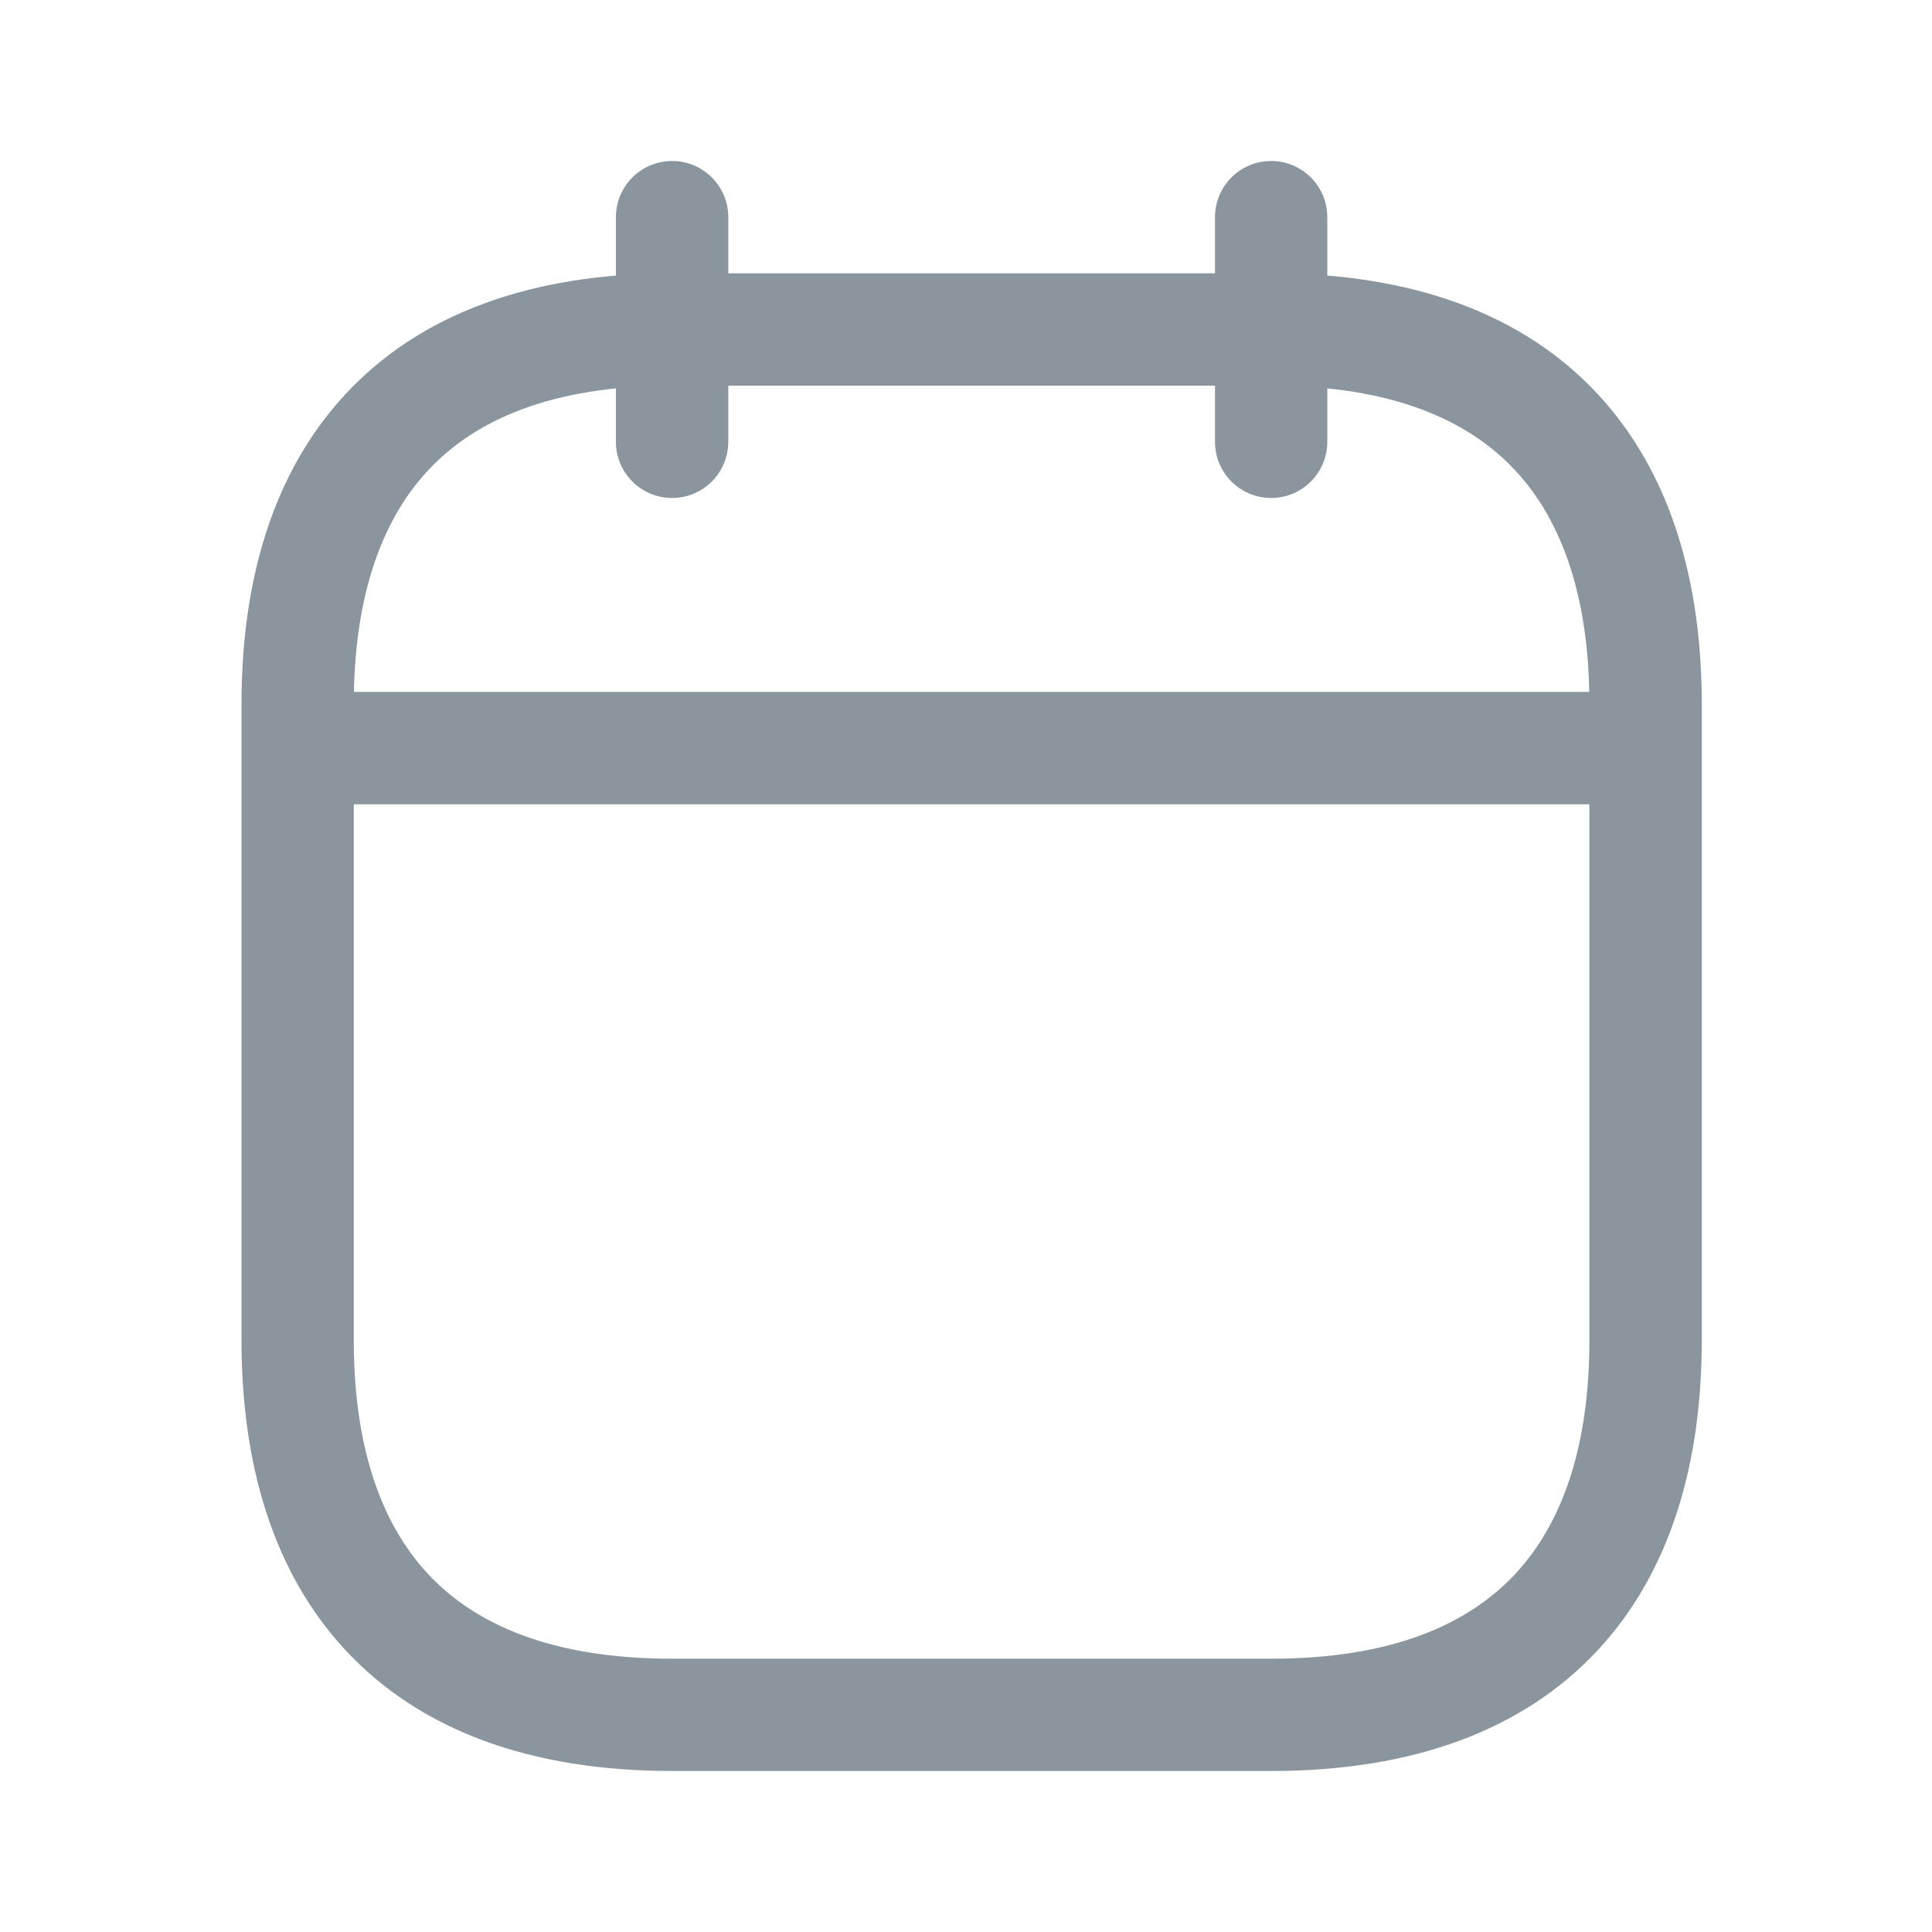 <svg width="24" height="24" viewBox="0 0 24 24" fill="none" xmlns="http://www.w3.org/2000/svg">
<path fill-rule="evenodd" clip-rule="evenodd" d="M8.349 2C8.734 2 9.047 2.312 9.047 2.698V5.488C9.047 5.874 8.734 6.186 8.349 6.186C7.964 6.186 7.651 5.874 7.651 5.488V2.698C7.651 2.312 7.964 2 8.349 2Z" fill="#8A959E"/>
<path fill-rule="evenodd" clip-rule="evenodd" d="M15.791 2C16.176 2 16.488 2.312 16.488 2.698V5.488C16.488 5.874 16.176 6.186 15.791 6.186C15.405 6.186 15.093 5.874 15.093 5.488V2.698C15.093 2.312 15.405 2 15.791 2Z" fill="#8A959E"/>
<path fill-rule="evenodd" clip-rule="evenodd" d="M3.465 9.293C3.465 8.908 3.777 8.595 4.163 8.595H19.977C20.362 8.595 20.674 8.908 20.674 9.293C20.674 9.678 20.362 9.991 19.977 9.991H4.163C3.777 9.991 3.465 9.678 3.465 9.293Z" fill="#8A959E"/>
<path fill-rule="evenodd" clip-rule="evenodd" d="M5.314 5.847C4.718 6.489 4.395 7.456 4.395 8.744V16.651C4.395 17.94 4.718 18.907 5.314 19.549C5.901 20.181 6.854 20.605 8.349 20.605H15.791C17.286 20.605 18.239 20.181 18.826 19.549C19.422 18.907 19.744 17.94 19.744 16.651V8.744C19.744 7.456 19.422 6.489 18.826 5.847C18.239 5.214 17.286 4.791 15.791 4.791H8.349C6.854 4.791 5.901 5.214 5.314 5.847ZM4.291 4.897C5.215 3.902 6.588 3.395 8.349 3.395H15.791C17.552 3.395 18.924 3.902 19.849 4.897C20.764 5.883 21.14 7.242 21.14 8.744V16.651C21.14 18.154 20.764 19.512 19.849 20.498C18.924 21.493 17.552 22 15.791 22H8.349C6.588 22 5.215 21.493 4.291 20.498C3.375 19.512 3 18.154 3 16.651V8.744C3 7.242 3.375 5.883 4.291 4.897Z" fill="#8A959E"/>
</svg>
